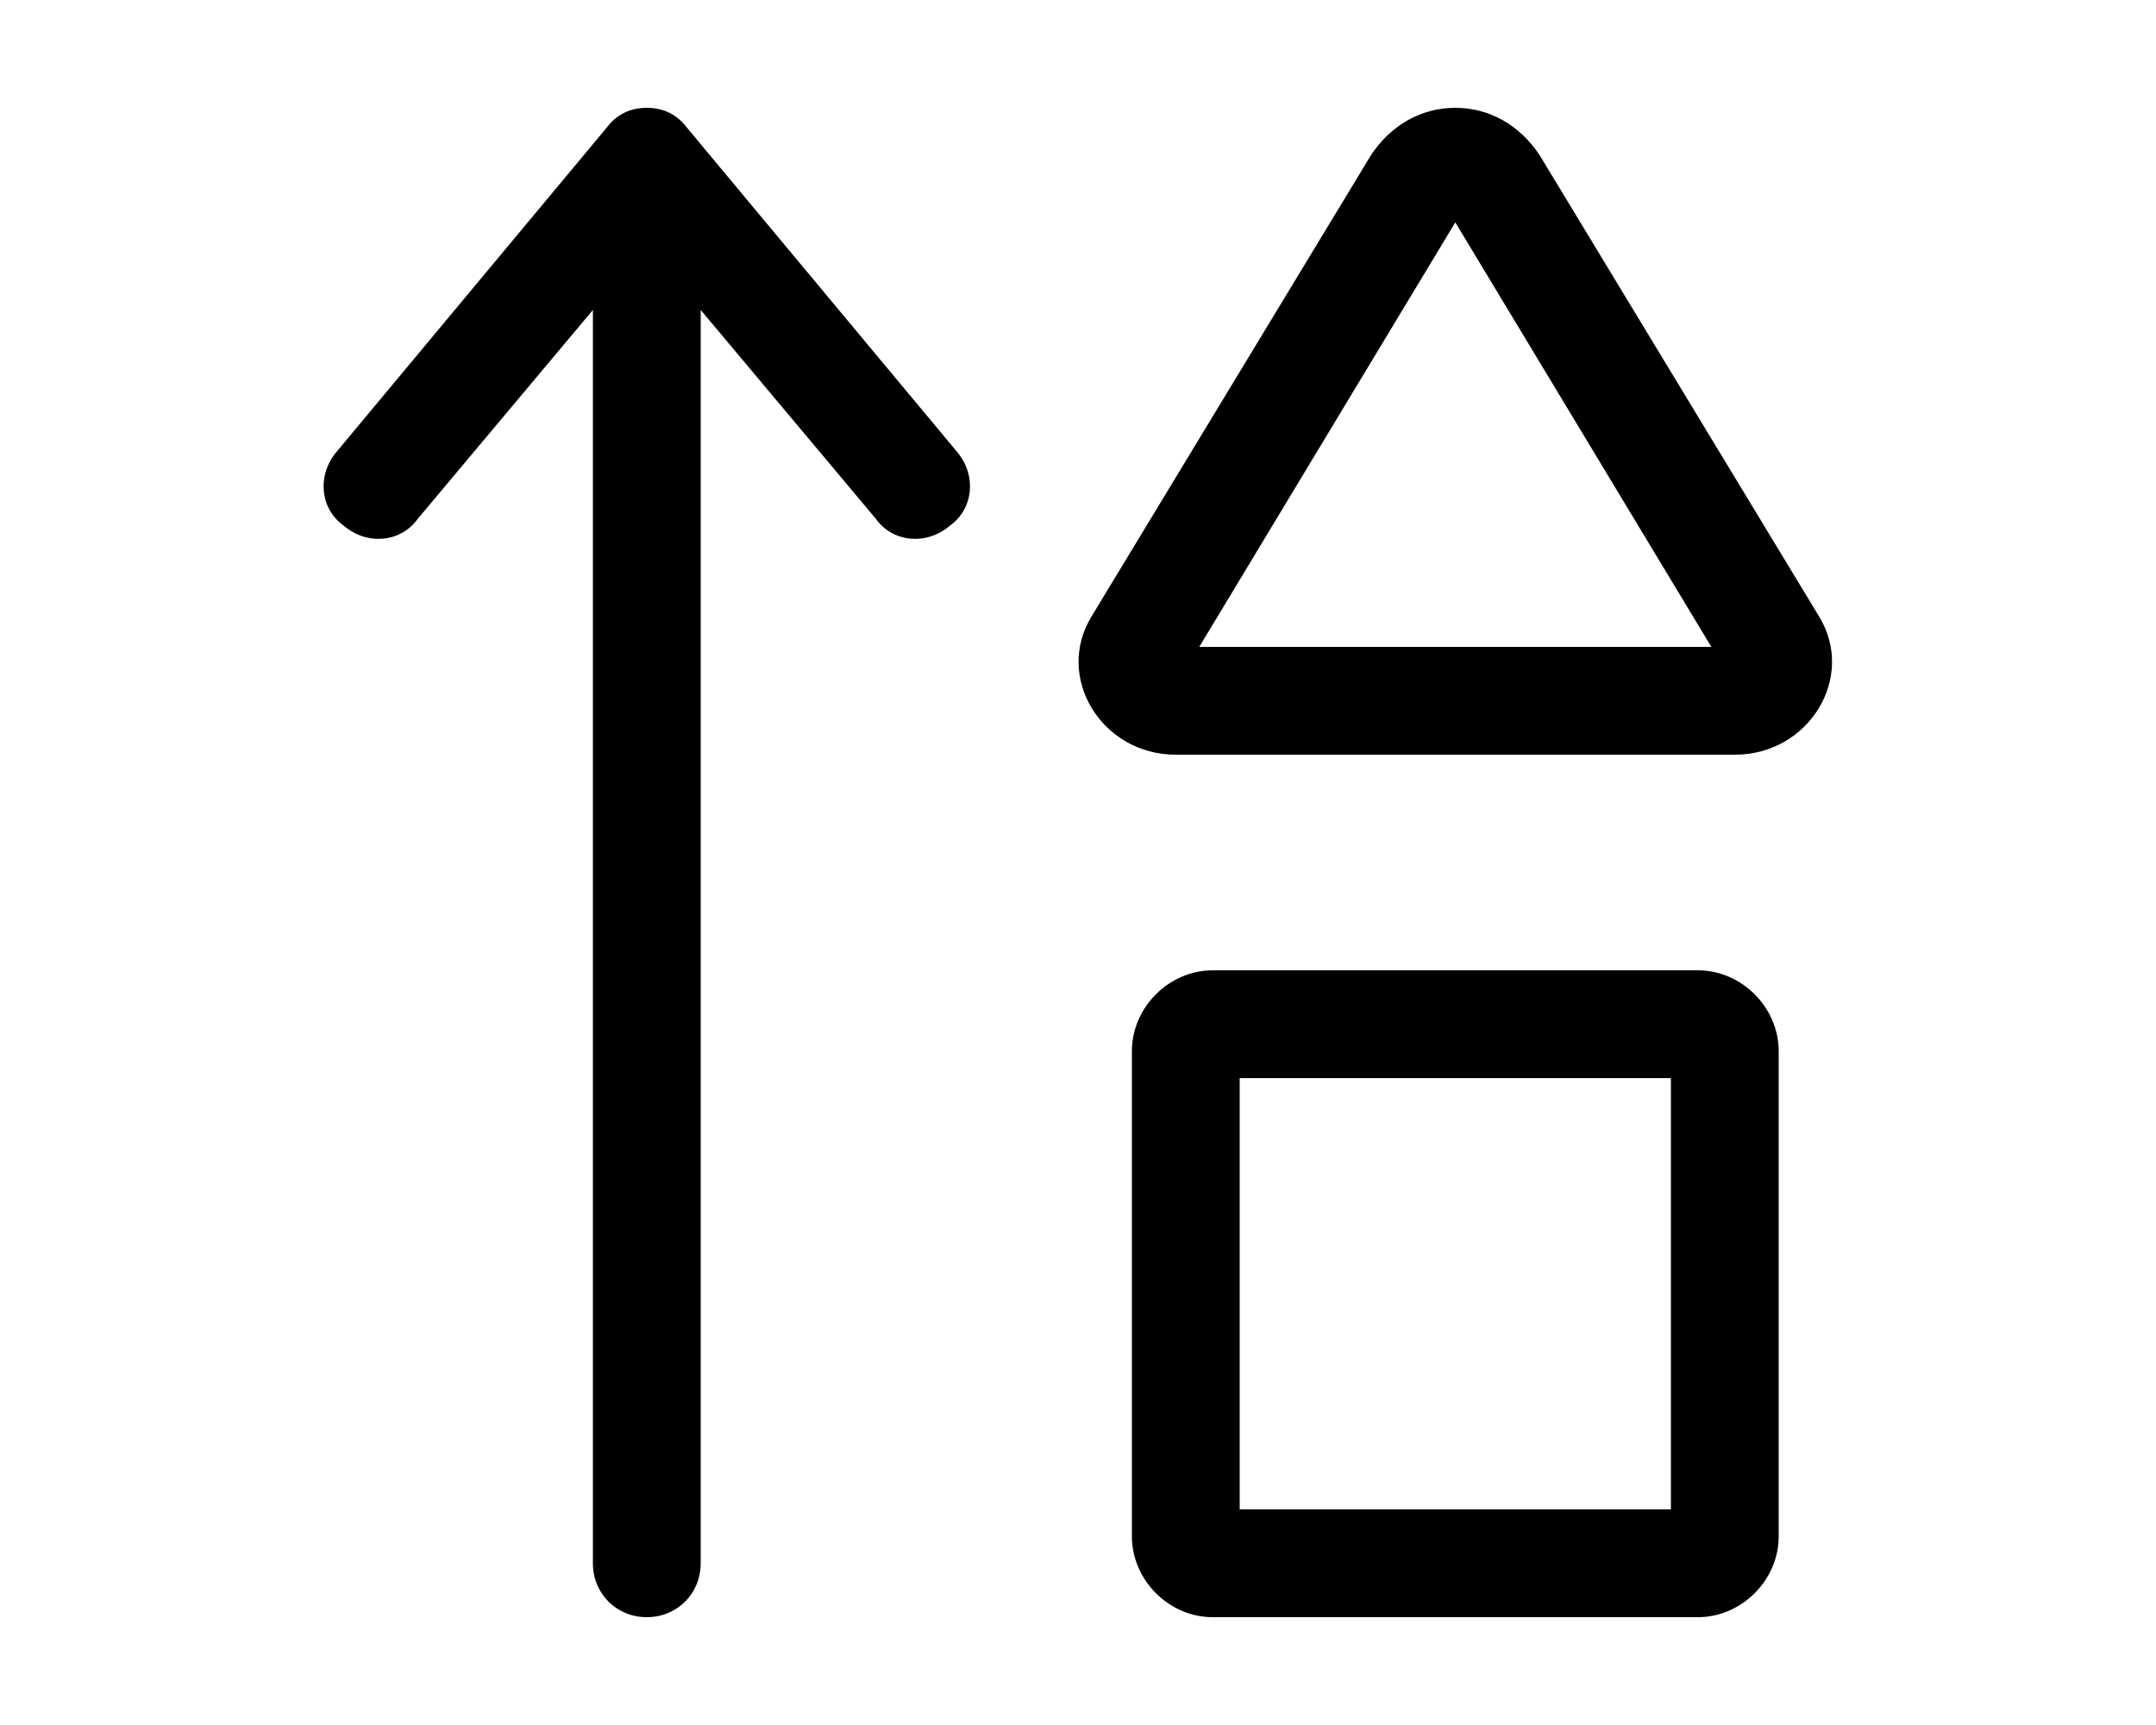 <svg xmlns="http://www.w3.org/2000/svg" viewBox="0 0 640 512"><!-- Font Awesome Pro 6.0.0-alpha1 by @fontawesome - https://fontawesome.com License - https://fontawesome.com/license (Commercial License) --><path d="M204 38C201 34 197 32 192 32S183 34 180 38L100 134C94 141 95 151 102 156C109 162 119 161 124 154L176 92V464C176 473 183 480 192 480S208 473 208 464V92L260 154C265 161 275 162 282 156C289 151 290 141 284 134L204 38ZM504 288H360C347 288 336 299 336 312V456C336 469 347 480 360 480H504C517 480 528 469 528 456V312C528 299 517 288 504 288ZM496 448H368V320H496V448ZM540 183L457 46C451 37 442 32 432 32S413 37 407 46L324 183C313 201 327 224 349 224H515C537 224 551 201 540 183ZM356 192L432 66L508 192H356Z"/></svg>